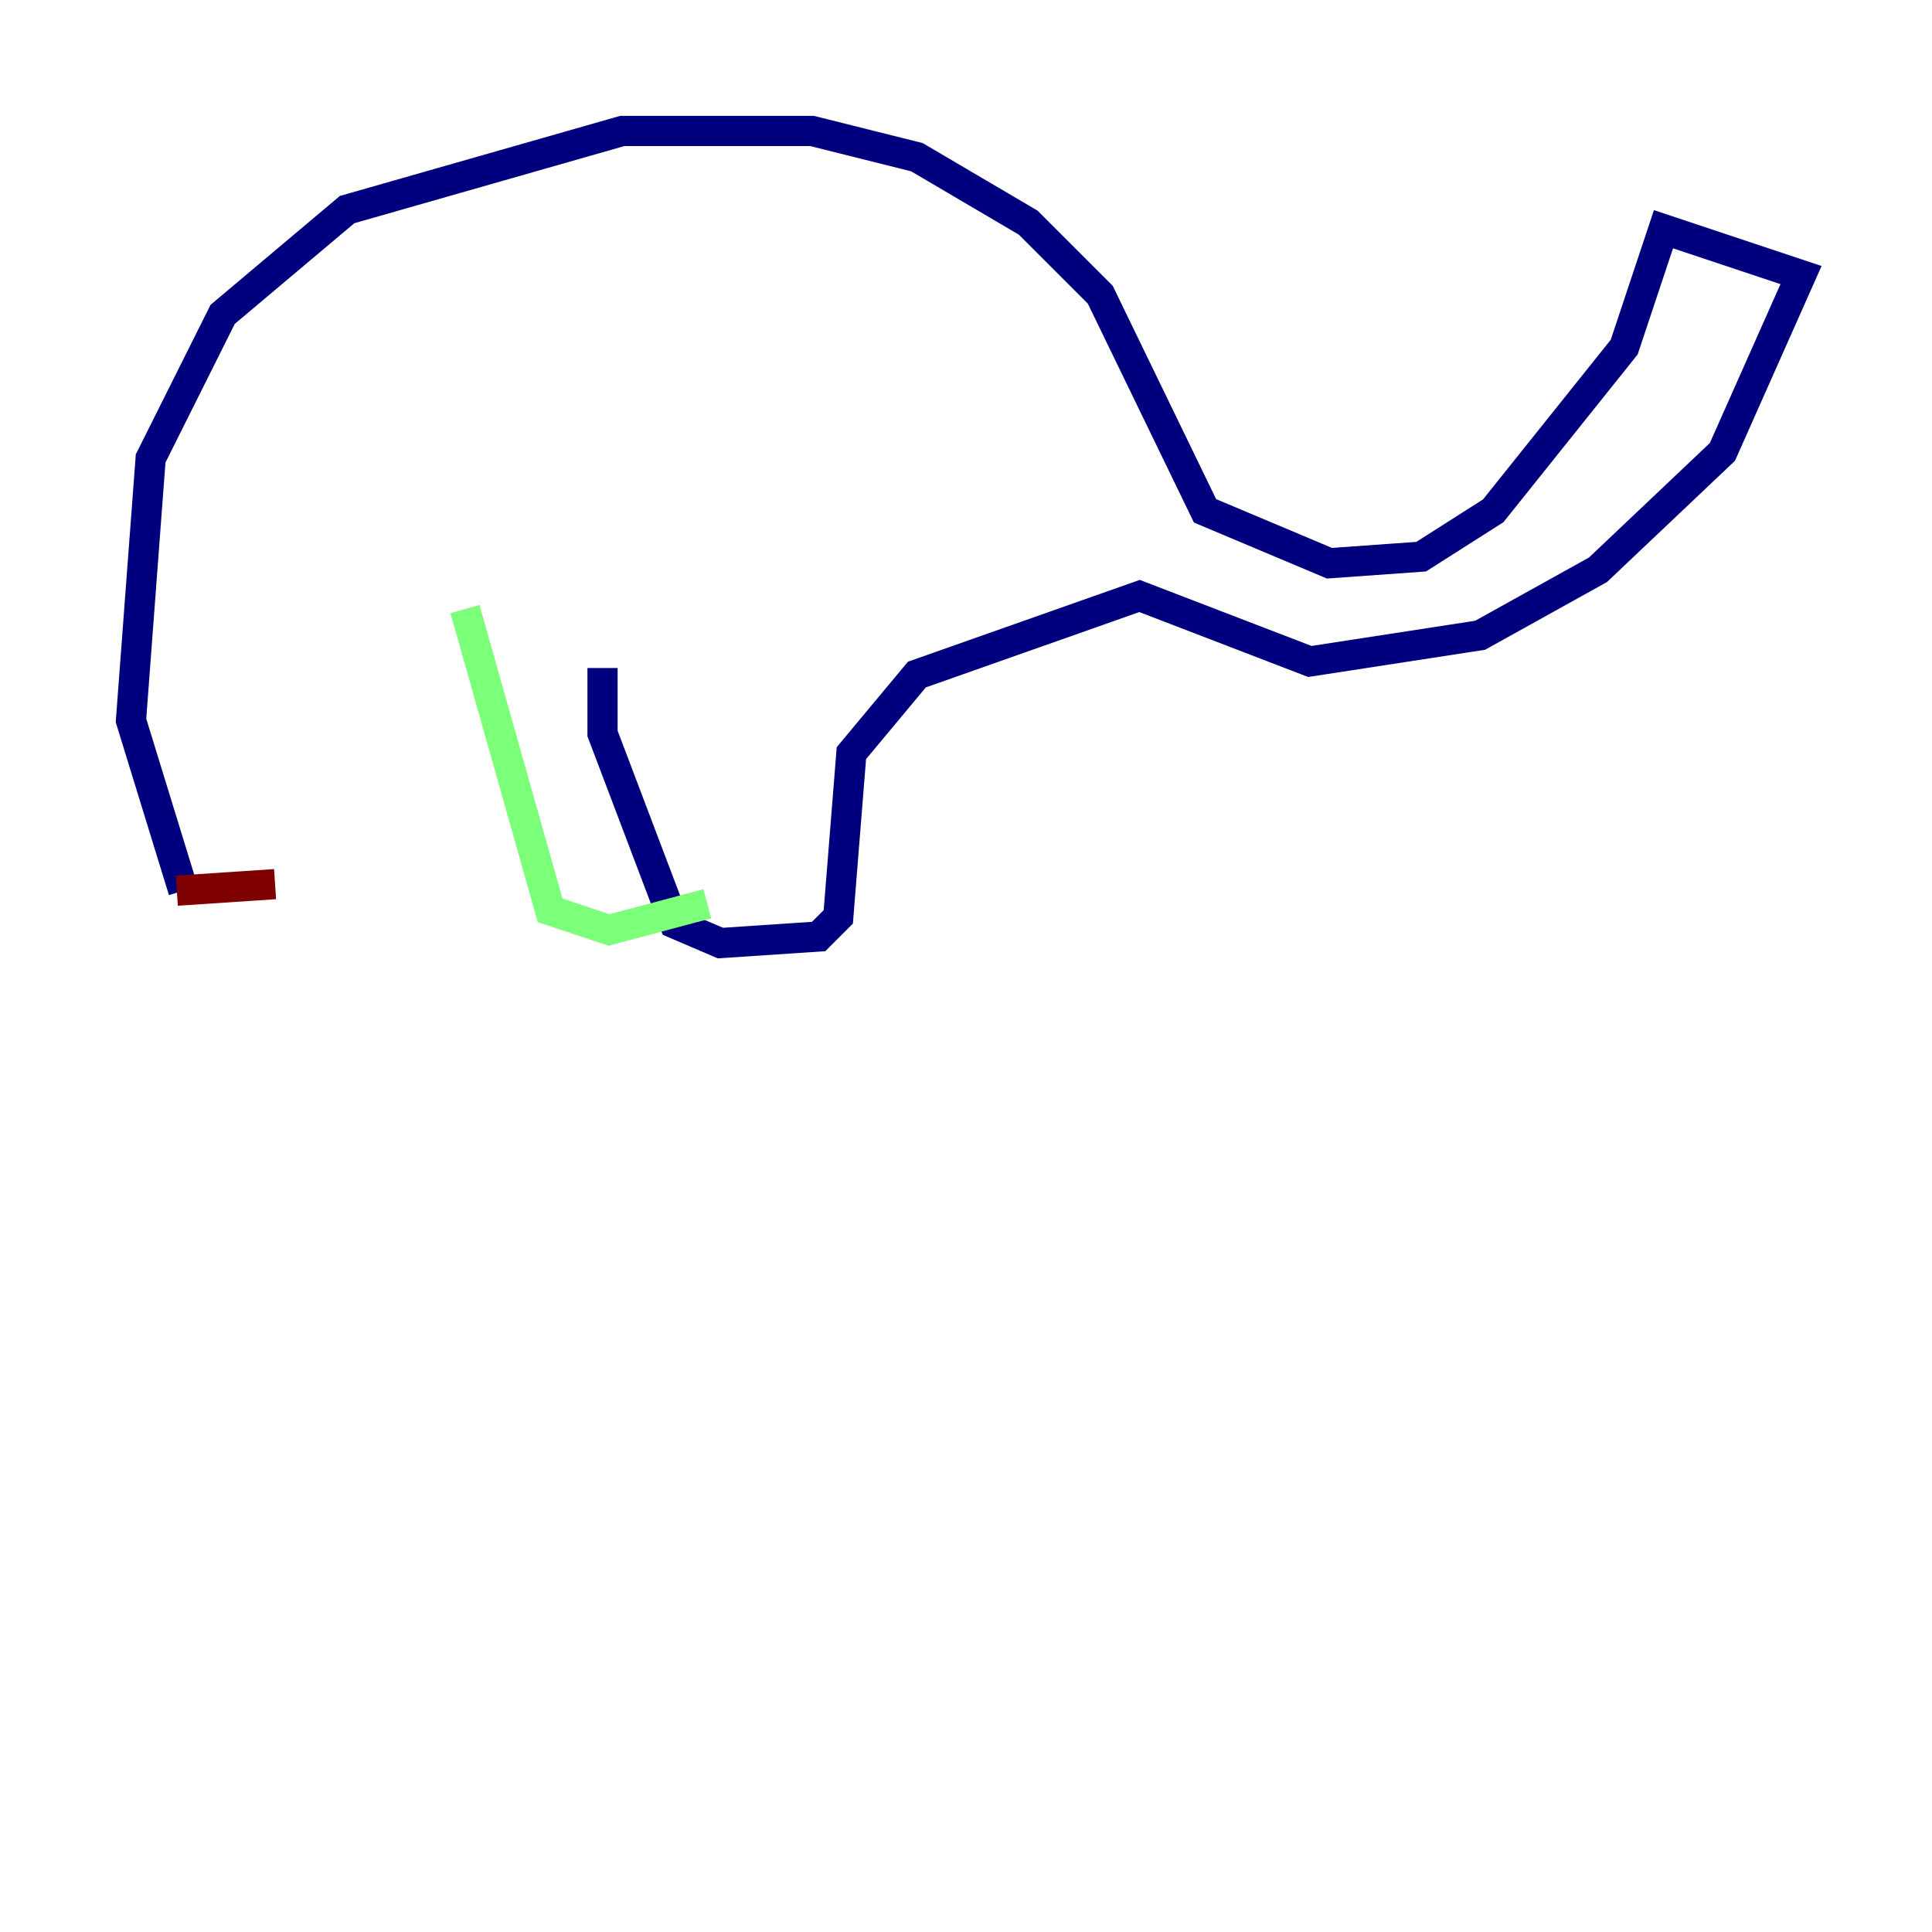 <?xml version="1.0" encoding="utf-8" ?>
<svg baseProfile="tiny" height="128" version="1.2" viewBox="0,0,128,128" width="128" xmlns="http://www.w3.org/2000/svg" xmlns:ev="http://www.w3.org/2001/xml-events" xmlns:xlink="http://www.w3.org/1999/xlink"><defs /><polyline fill="none" points="12.149,59.01 8.678,47.729 9.98,30.373 14.752,20.827 22.997,13.885 41.22,8.678 53.803,8.678 60.746,10.414 68.122,14.752 72.895,19.525 79.837,33.844 88.081,37.315 94.156,36.881 98.929,33.844 107.607,22.997 110.21,15.186 119.322,18.224 114.115,29.939 105.871,37.749 98.061,42.088 86.78,43.824 75.498,39.485 60.746,44.691 56.407,49.898 55.539,60.746 54.237,62.047 47.729,62.481 44.691,61.18 39.919,48.597 39.919,44.258" stroke="#00007f" stroke-width="2" /><polyline fill="none" points="46.861,59.878 40.352,61.614 36.447,60.312 30.807,40.352" stroke="#7cff79" stroke-width="2" /><polyline fill="none" points="11.715,59.01 18.224,58.576" stroke="#7f0000" stroke-width="2" /></svg>